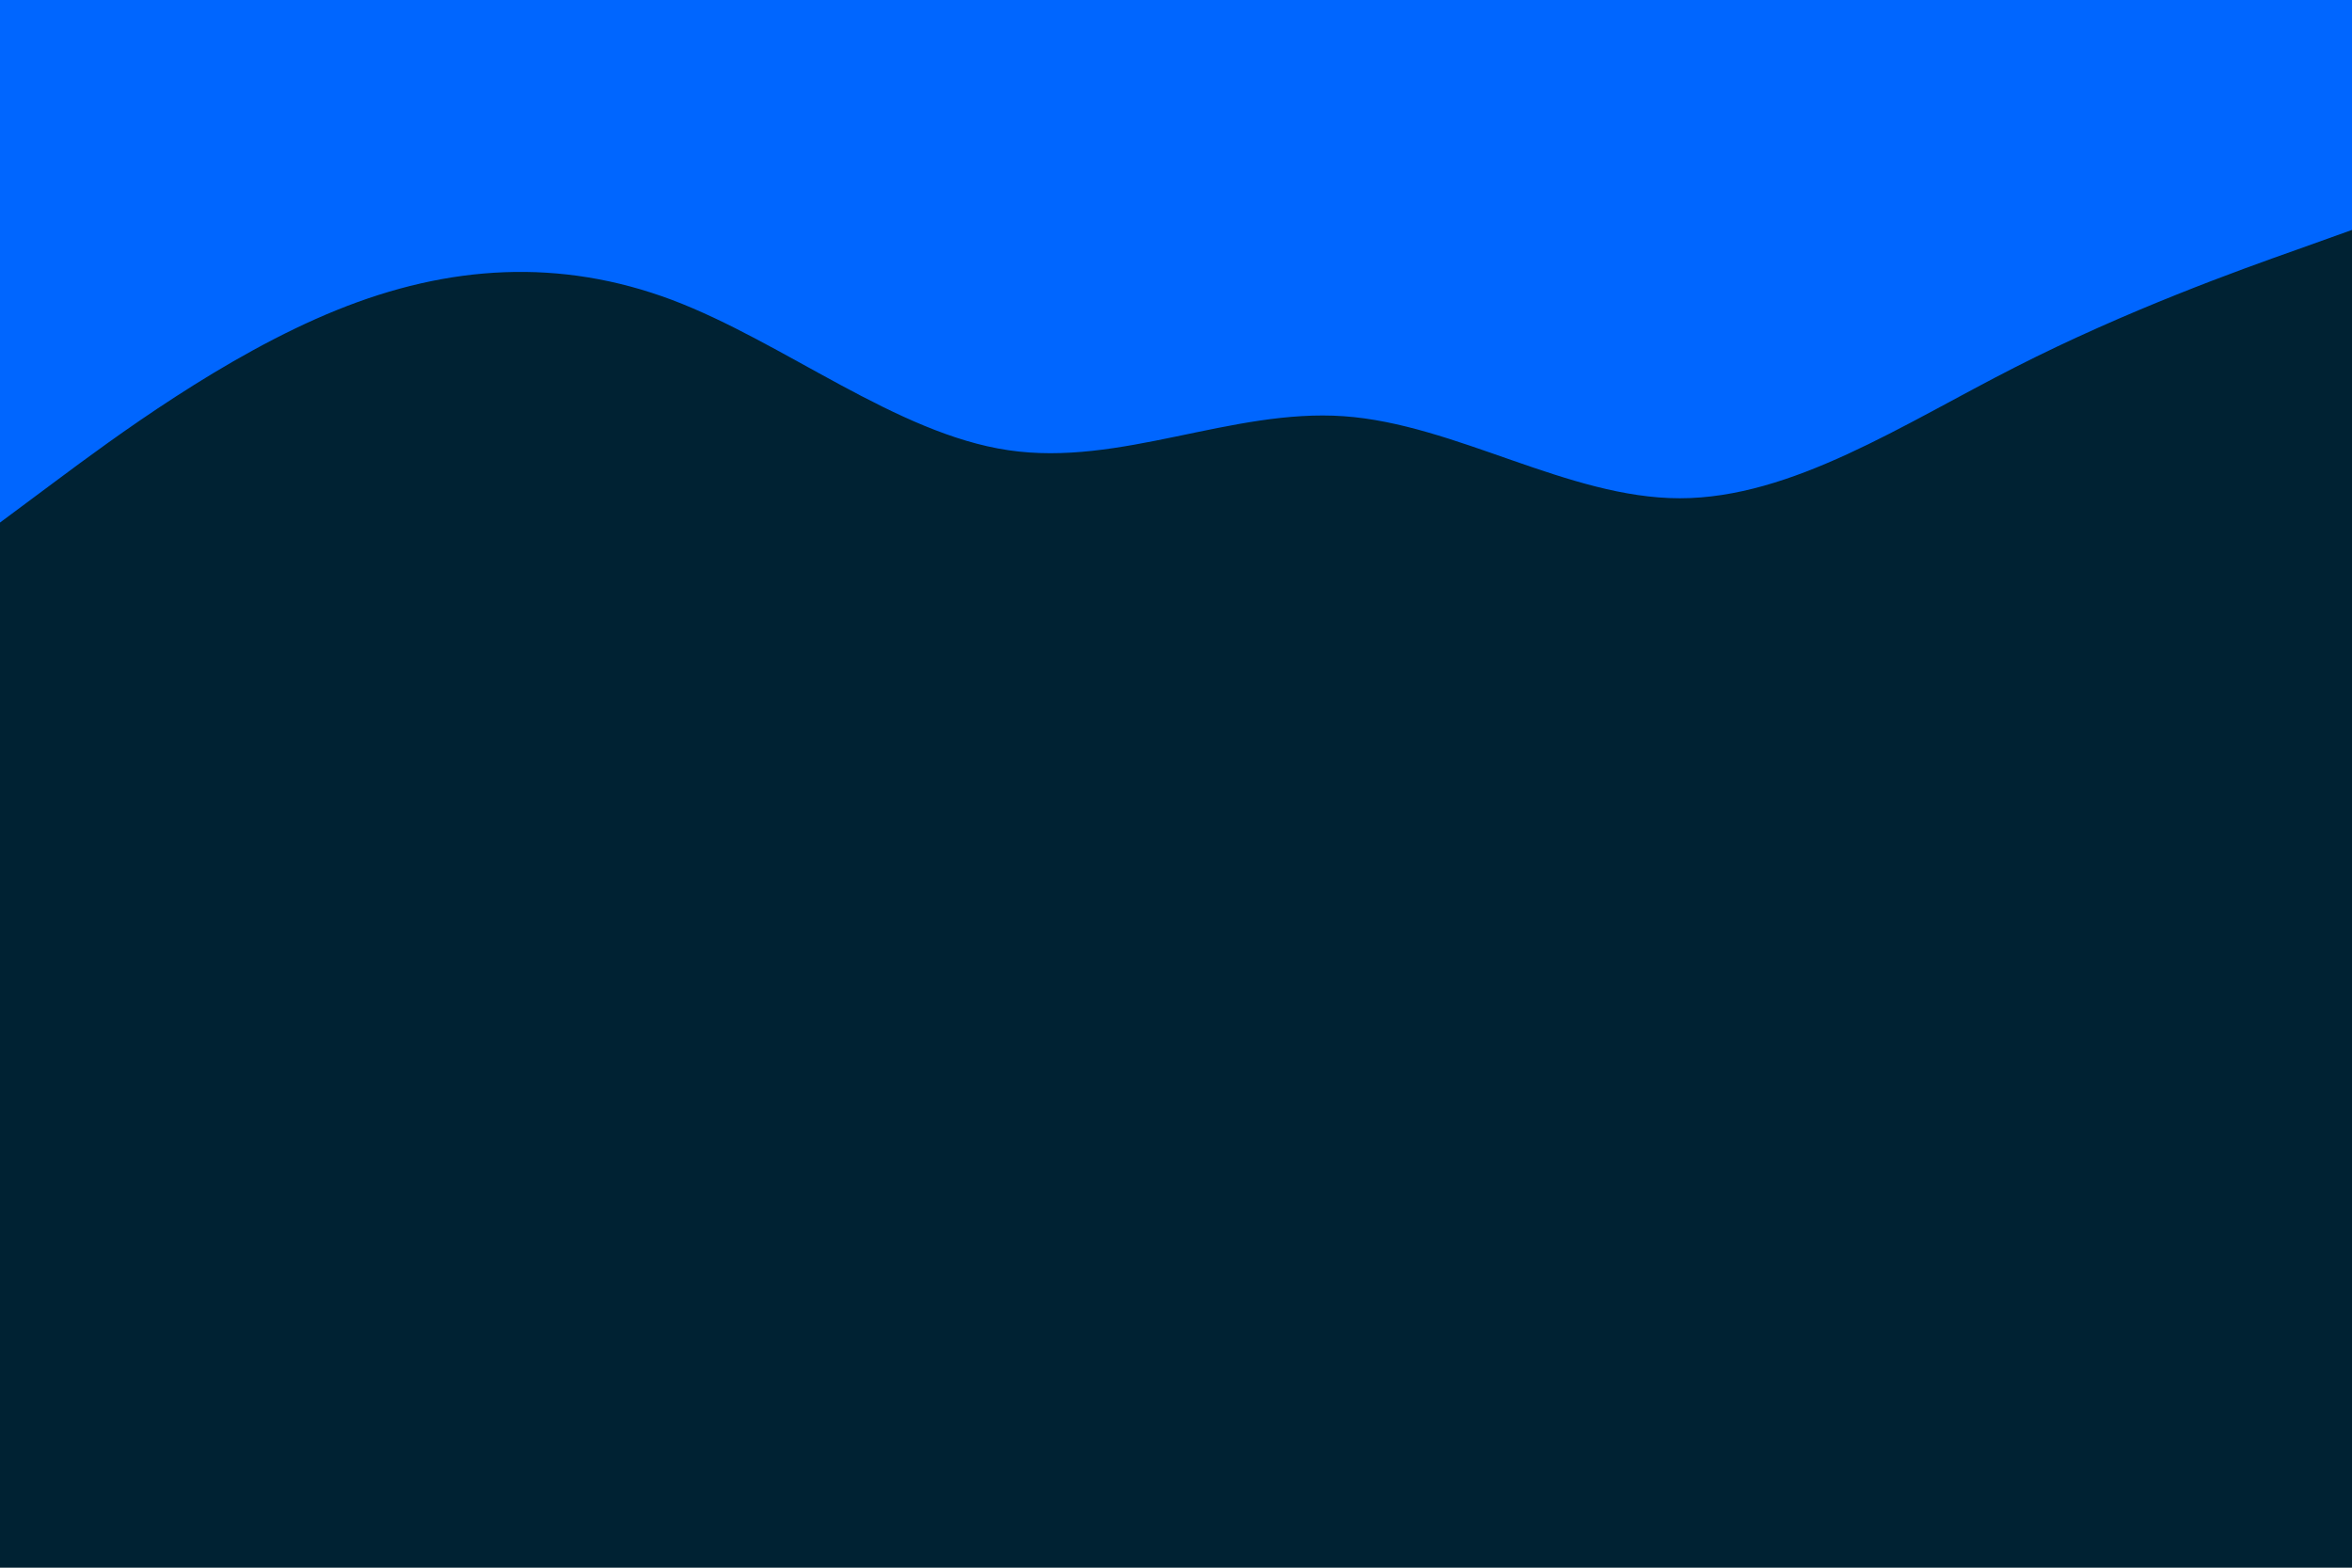 <svg id="visual" viewBox="0 0 900 600" width="900" height="600" xmlns="http://www.w3.org/2000/svg" xmlns:xlink="http://www.w3.org/1999/xlink" version="1.1"><rect x="0" y="0" width="900" height="600" fill="#002233"></rect><path d="M0 200L21.5 184C43 168 86 136 128.8 118.7C171.7 101.3 214.3 98.7 257.2 114.8C300 131 343 166 385.8 172.3C428.7 178.7 471.3 156.3 514.2 159.3C557 162.3 600 190.7 642.8 190.7C685.7 190.7 728.3 162.3 771.2 140.5C814 118.7 857 103.3 878.5 95.7L900 88L900 0L878.5 0C857 0 814 0 771.2 0C728.3 0 685.7 0 642.8 0C600 0 557 0 514.2 0C471.3 0 428.7 0 385.8 0C343 0 300 0 257.2 0C214.3 0 171.7 0 128.8 0C86 0 43 0 21.5 0L0 0Z" fill="#0066FF" stroke-linecap="round" stroke-linejoin="miter"></path></svg>